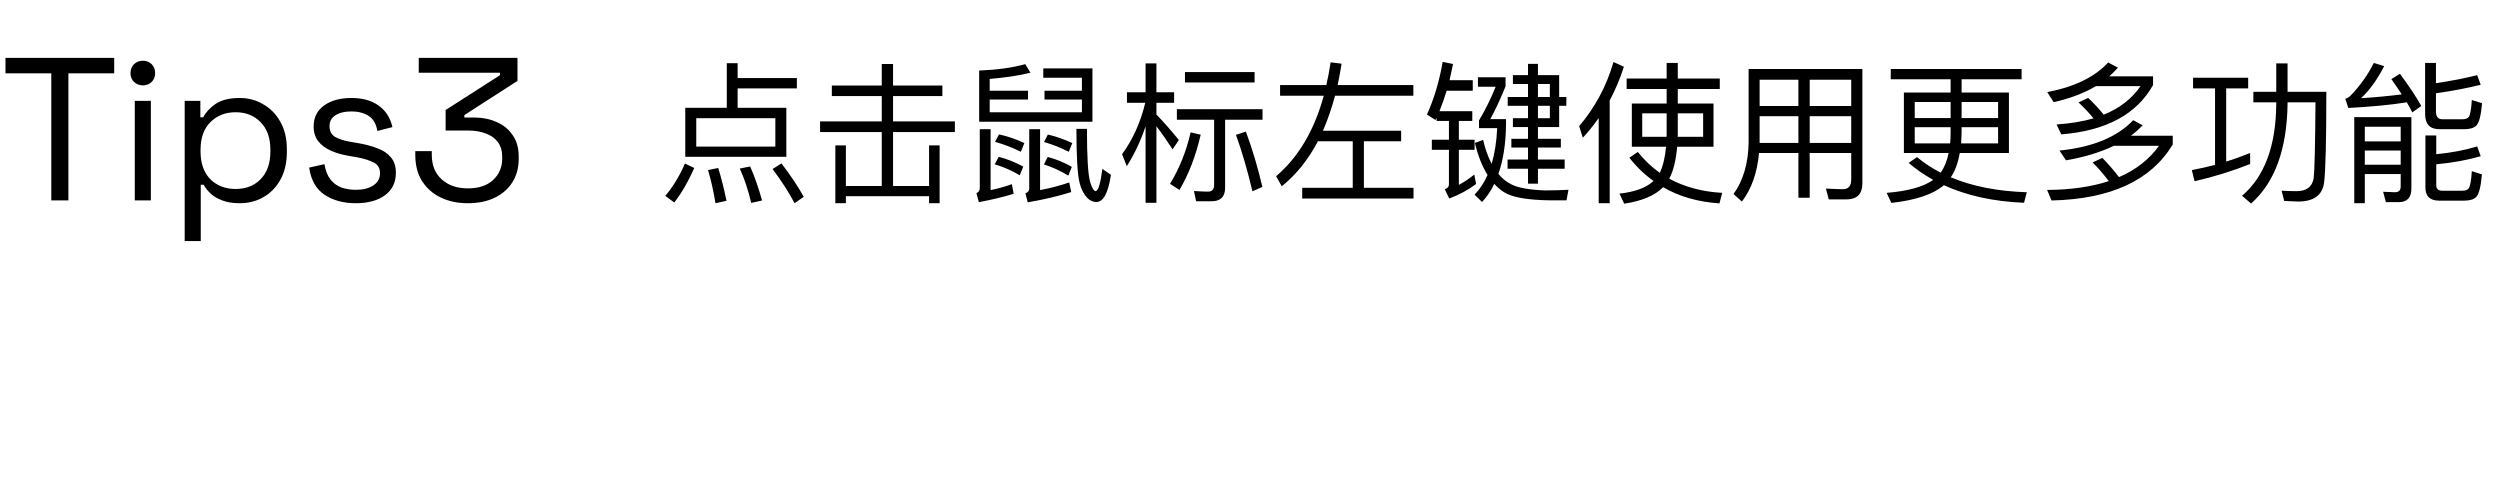 <svg width="786" height="151" viewBox="0 0 786 151" fill="none" xmlns="http://www.w3.org/2000/svg">
<path d="M16.128 63V23.064H1.728V18.2H35.904V23.064H21.504V63H16.128ZM42.374 63V31.704H47.431V63H42.374ZM44.934 26.84C43.825 26.84 42.886 26.477 42.118 25.752C41.393 25.027 41.031 24.109 41.031 23C41.031 21.848 41.393 20.909 42.118 20.184C42.886 19.459 43.825 19.096 44.934 19.096C46.044 19.096 46.961 19.459 47.687 20.184C48.412 20.909 48.775 21.848 48.775 23C48.775 24.109 48.412 25.027 47.687 25.752C46.961 26.477 46.044 26.84 44.934 26.84ZM58.062 75.8V31.704H62.99V36.888H63.886C64.697 35.309 65.998 33.901 67.79 32.664C69.625 31.427 72.163 30.808 75.406 30.808C78.094 30.808 80.547 31.469 82.766 32.792C85.027 34.072 86.819 35.907 88.142 38.296C89.507 40.685 90.19 43.565 90.19 46.936V47.768C90.19 51.096 89.529 53.976 88.206 56.408C86.883 58.84 85.091 60.696 82.83 61.976C80.611 63.256 78.137 63.896 75.406 63.896C73.23 63.896 71.374 63.597 69.838 63C68.345 62.445 67.129 61.72 66.19 60.824C65.251 59.928 64.526 59.011 64.014 58.072H63.118V75.8H58.062ZM74.062 59.416C77.305 59.416 79.929 58.392 81.934 56.344C83.982 54.253 85.006 51.352 85.006 47.64V47.064C85.006 43.352 83.982 40.472 81.934 38.424C79.929 36.333 77.305 35.288 74.062 35.288C70.862 35.288 68.217 36.333 66.126 38.424C64.078 40.472 63.054 43.352 63.054 47.064V47.64C63.054 51.352 64.078 54.253 66.126 56.344C68.217 58.392 70.862 59.416 74.062 59.416ZM111.858 63.896C107.975 63.896 104.69 63 102.002 61.208C99.356 59.416 97.756 56.579 97.201 52.696L102.002 51.608C102.343 53.656 102.983 55.277 103.922 56.472C104.86 57.624 106.012 58.456 107.378 58.968C108.786 59.437 110.279 59.672 111.858 59.672C114.204 59.672 116.06 59.203 117.426 58.264C118.791 57.325 119.474 56.067 119.474 54.488C119.474 52.867 118.812 51.736 117.49 51.096C116.21 50.413 114.439 49.859 112.178 49.432L109.554 48.984C107.548 48.643 105.714 48.109 104.05 47.384C102.386 46.659 101.063 45.677 100.082 44.44C99.1 43.203 98.609 41.645 98.609 39.768C98.609 36.952 99.698 34.755 101.874 33.176C104.05 31.597 106.93 30.808 110.514 30.808C114.055 30.808 116.914 31.619 119.09 33.24C121.308 34.819 122.738 37.059 123.378 39.96L118.642 41.176C118.258 38.915 117.34 37.336 115.89 36.44C114.439 35.501 112.647 35.032 110.514 35.032C108.38 35.032 106.695 35.437 105.458 36.248C104.22 37.016 103.602 38.168 103.602 39.704C103.602 41.197 104.178 42.307 105.33 43.032C106.524 43.715 108.103 44.227 110.066 44.568L112.69 45.016C114.908 45.4 116.892 45.933 118.642 46.616C120.434 47.256 121.842 48.195 122.866 49.432C123.932 50.669 124.466 52.291 124.466 54.296C124.466 57.368 123.314 59.736 121.01 61.4C118.748 63.064 115.698 63.896 111.858 63.896ZM147.08 63.896C143.922 63.896 141.085 63.299 138.568 62.104C136.093 60.909 134.13 59.181 132.68 56.92C131.272 54.659 130.568 51.928 130.568 48.728V47.512H135.752V48.664C135.752 51.949 136.797 54.531 138.888 56.408C140.978 58.285 143.709 59.224 147.08 59.224C150.493 59.224 153.138 58.349 155.016 56.6C156.936 54.808 157.896 52.568 157.896 49.88V49.368C157.896 47.405 157.426 45.827 156.488 44.632C155.549 43.395 154.269 42.499 152.648 41.944C151.069 41.347 149.32 41.048 147.4 41.048H140.104V34.584L157.192 23.64V22.872H131.656V18.2H162.696V25.432L145.992 36.184V36.952H149.192C151.709 36.952 154.013 37.421 156.104 38.36C158.237 39.256 159.922 40.621 161.16 42.456C162.44 44.248 163.08 46.509 163.08 49.24V49.944C163.08 52.76 162.418 55.213 161.096 57.304C159.773 59.395 157.917 61.016 155.528 62.168C153.138 63.32 150.322 63.896 147.08 63.896Z" fill="black"/>
<path d="M228.504 19.88H231.912V24.536H250.536V27.8H231.912V33.896H247.224V49.304H215.448V33.896H228.504V19.88ZM243.768 46.088V37.16H218.904V46.088H243.768ZM218.28 52.808C216.424 57.032 214.328 60.648 211.992 63.656L209.16 61.592C211.56 58.776 213.624 55.384 215.352 51.416L218.28 52.808ZM225.816 52.808C226.776 55.944 227.64 59.384 228.408 63.128L224.952 63.896C224.28 59.864 223.496 56.392 222.6 53.48L225.816 52.808ZM235.848 52.328C237.256 55.528 238.504 59.096 239.592 63.032L236.184 63.8C235.224 59.704 234.024 56.104 232.584 53L235.848 52.328ZM245.688 51.368C248.632 55.24 250.968 58.744 252.696 61.88L249.816 63.896C248.184 60.728 245.88 57.144 242.904 53.144L245.688 51.368ZM261.528 26.888H277.224V20.12H280.776V26.888H296.28V30.2H280.776V38.168H300.216V41.528H280.776V58.472H292.104V45.704H295.416V63.896H292.104V61.688H265.944V63.896H262.632V45.704H265.944V58.472H277.224V41.528H257.832V38.168H277.224V30.2H261.528V26.888ZM329.448 42.296C332.04 42.904 334.6 43.8 337.128 44.984L336.024 47.72C333.592 46.472 331 45.448 328.248 44.648L329.448 42.296ZM329.4 49.352C332.024 50.024 334.552 51.064 336.984 52.472L335.88 55.208C333.416 53.704 330.856 52.536 328.2 51.704L329.4 49.352ZM314.088 42.248C316.84 42.856 319.496 43.768 322.056 44.984L320.952 47.72C318.52 46.472 315.816 45.432 312.84 44.6L314.088 42.248ZM313.992 49.304C316.52 49.944 319.096 50.968 321.72 52.376L320.616 55.112C318.152 53.64 315.528 52.488 312.744 51.656L313.992 49.304ZM311.16 31.304V35.288H340.152V31.304H328.392V28.52H340.152V24.44H328.008V21.512H343.464V38.264H307.848V22.184C313.48 21.96 318.312 21.288 322.344 20.168L323.976 22.856C320.776 23.688 316.504 24.344 311.16 24.824V28.52H323.208V31.304H311.16ZM344.664 63.512C343.64 63.512 342.696 63.08 341.832 62.216C340.712 61.032 339.912 59.464 339.432 57.512C338.76 54.92 338.424 49.256 338.424 40.52H341.736C341.736 49.352 342.072 54.92 342.744 57.224C343.288 59.048 343.864 60.008 344.472 60.104C345.304 60.008 346.008 57.672 346.584 53.096L349.272 54.968C348.44 60.664 346.904 63.512 344.664 63.512ZM306.984 60.728C307.688 60.44 308.04 59.896 308.04 59.096V40.616H311.448V59.768C313.816 59.288 316.04 58.664 318.12 57.896L318.696 60.92C315.656 61.88 312.008 62.76 307.752 63.56L306.984 60.728ZM322.392 60.776C323.192 60.488 323.592 59.976 323.592 59.24V40.616H327V59.768C330.2 59.16 333.256 58.36 336.168 57.368L336.792 60.392C332.6 61.704 328.04 62.776 323.112 63.608L322.392 60.776ZM360.168 19.928H363.576V29H369.144V32.312H363.576V36.008C365.848 38.344 368.2 41.016 370.632 44.024L368.664 46.952C366.68 43.912 364.984 41.496 363.576 39.704V63.752H360.168V39.704C358.632 44.312 356.664 48.488 354.264 52.232L352.776 48.488C356.168 43.848 358.6 38.456 360.072 32.312H354.312V29H360.168V19.928ZM377.496 42.344C375.992 48.936 373.768 54.728 370.824 59.72L367.848 57.8C370.824 52.936 372.984 47.544 374.328 41.624L377.496 42.344ZM391.704 41.384C393.72 46.792 395.448 52.584 396.888 58.76L393.768 60.152C392.2 53.528 390.472 47.608 388.584 42.392L391.704 41.384ZM376.056 63.272L375.384 60.056C377.432 60.184 378.888 60.248 379.752 60.248C381.064 60.248 381.72 59.544 381.72 58.136V37.64H370.008V34.328H396.936V37.64H385.176V59C385.176 61.848 383.768 63.272 380.952 63.272H376.056ZM372.552 22.664H394.44V25.928H372.552V22.664ZM402.456 26.744H417C417.48 24.696 417.928 22.312 418.344 19.592L421.8 20.024C421.32 22.936 420.904 25.176 420.552 26.744H444.36V30.104H419.736C418.744 33.848 417.48 37.512 415.944 41.096H440.52V44.408H428.808V59.048H444.408V62.408H409.416V59.048H425.304V44.408H414.36C411.288 50.232 407.496 54.952 402.984 58.568L401.208 55.4C408.216 49.448 413.208 41.016 416.184 30.104H402.456V26.744ZM451.656 37.016L451.32 37.736L448.632 36.008C450.872 31.08 452.52 25.56 453.576 19.448L456.84 20.12L455.736 25.208H463.032V28.52H454.824C454.216 30.568 453.464 32.712 452.568 34.952H462.888V38.024H458.664V43.928H463.608V47.096H458.664V58.136C460.424 57.176 462.04 56.088 463.512 54.872L464.088 57.848C461.624 59.704 458.808 61.224 455.64 62.408L454.248 59.528C455.112 59.176 455.544 58.68 455.544 58.04V47.096H450.168V43.928H455.544V38.024H451.656V37.016ZM490.2 39.944H483.528V43.64H490.728V46.376H483.528V50.168H491.928V53.048H483.528V57.752H480.408V53.048H473.976V50.168H480.408V46.376H475.176V43.64H480.408V39.944H475.656V37.16H480.408V33.272H474.024V30.488H480.408V26.408H475.656V23.624H480.408V20.072H483.528V23.624H490.2V30.488H492.456V33.272H490.2V39.944ZM483.528 26.408V30.488H487.272V26.408H483.528ZM483.528 33.272V37.16H487.272V33.272H483.528ZM485.544 59.864C488.104 59.864 490.632 59.8 493.128 59.672L492.504 62.984H487.272C480.136 62.888 475.32 62.024 472.824 60.392C471.672 59.656 470.664 58.792 469.8 57.8C468.808 59.912 467.528 61.816 465.96 63.512L463.608 61.208C465.304 59.416 466.664 57.352 467.688 55.016C465.992 52.296 464.664 48.936 463.704 44.936L466.296 43.976C466.904 46.728 467.8 49.24 468.984 51.512C469.944 48.248 470.52 44.504 470.712 40.28H465V37.88C467.016 34.488 468.76 30.952 470.232 27.272H464.664V24.296H473.352V27.128C471.72 31.16 470.12 34.6 468.552 37.448H473.496V39.32C473.4 45.304 472.6 50.424 471.096 54.68C472.312 56.152 473.72 57.272 475.32 58.04C477.4 59.064 480.808 59.672 485.544 59.864ZM511.416 24.68H523.992V19.784H527.496V24.68H540.696V27.992H527.496V32.552H538.728V46.136H527.304C526.92 50.456 526.088 53.8 524.808 56.168C529.608 58.792 535.16 60.28 541.464 60.632L540.6 63.944C533.848 63.496 527.944 61.8 522.888 58.856C520.296 61.48 516.216 63.208 510.648 64.04L509.16 60.872C514.088 60.328 517.656 59 519.864 56.888C517.016 54.872 514.488 52.44 512.28 49.592L514.92 47.768C516.936 50.296 519.24 52.488 521.832 54.344C522.856 52.2 523.512 49.464 523.8 46.136H513.048V32.552H523.992V27.992H511.416V24.68ZM535.464 43.016V35.624H527.496V42.44L527.448 43.016H535.464ZM523.944 43.016L523.992 42.44V35.624H516.312V43.016H523.944ZM502.632 37.112C501 39.416 499.336 41.48 497.64 43.304L496.488 39.656C501.48 33.8 505.08 27.08 507.288 19.496L510.552 20.984C509.336 24.76 507.848 28.296 506.088 31.592V63.896H502.632V37.112ZM553.224 36.536V44.936H565.416V36.536H553.224ZM553.032 48.104C552.488 54.28 550.696 59.368 547.656 63.368L545.016 61.016C548.088 56.728 549.672 51.304 549.768 44.744V21.704H585.528V57.656C585.528 61.016 583.848 62.696 580.488 62.696H574.968L574.056 59.288C576.616 59.416 578.392 59.48 579.384 59.48C581.144 59.48 582.024 58.472 582.024 56.456V48.104H568.968V62.168H565.416V48.104H553.032ZM582.024 44.936V36.536H568.968V44.936H582.024ZM582.024 33.32V25.064H568.968V33.32H582.024ZM565.416 25.064H553.224V33.32H565.416V25.064ZM594.456 21.704H635.592V24.92H616.728V29.096H631.608V48.104H616.152C615.576 51.336 614.632 53.88 613.32 55.736C620.072 58.584 628.04 60.152 637.224 60.44L636.36 63.752C626.792 63.368 618.392 61.528 611.16 58.232C607.832 61.08 602.328 62.936 594.648 63.8L593.16 60.632C599.88 60.088 604.76 58.728 607.8 56.552C604.984 54.984 602.408 53.208 600.072 51.224L602.712 49.4C604.952 51.256 607.432 52.888 610.152 54.296C611.336 52.6 612.168 50.536 612.648 48.104H598.584V29.096H613.272V24.92H594.456V21.704ZM628.2 45.08V39.992H616.728V41.672L616.584 45.08H628.2ZM613.128 45.08C613.224 43.96 613.272 42.824 613.272 41.672V39.992H601.992V45.08H613.128ZM601.992 37.112H613.272V32.072H601.992V37.112ZM616.728 32.072V37.112H628.2V32.072H616.728ZM665.88 21.272C665.016 22.232 664.104 23.144 663.144 24.008H676.92V26.744C671.736 35.96 662.12 41.128 648.072 42.248L646.584 39.128C650.936 38.84 654.808 38.2 658.2 37.208C656.696 35.384 655.128 33.72 653.496 32.216L656.52 30.776C658.344 32.504 659.976 34.264 661.416 36.056C666.408 34.04 670.264 31.048 672.984 27.08H658.968C655.224 29.288 650.792 30.968 645.672 32.12L643.656 28.952C652.232 27.32 658.616 24.216 662.808 19.64L665.88 21.272ZM660.984 49.64C662.936 51.656 664.68 53.672 666.216 55.688C671.496 53.416 675.688 50.136 678.792 45.848H664.584C660.296 47.896 655.288 49.416 649.56 50.408L647.496 47.336C657.928 46.28 665.656 43.096 670.68 37.784L673.656 39.416C672.344 40.728 671.112 41.816 669.96 42.68H683.112V45.416C676.296 56.744 663.592 62.616 645 63.032L643.608 59.72C651.16 59.656 657.624 58.728 663 56.936C661.272 54.664 659.576 52.712 657.912 51.08L660.984 49.64ZM696.408 27.8H689.496V24.44H706.824V27.8H699.912V50.792C702.248 50.088 704.76 49.192 707.448 48.104V51.56C701.912 53.768 696.088 55.576 689.976 56.984L689.112 53.48C691.736 52.968 694.168 52.424 696.408 51.848V27.8ZM715.656 19.928H719.208V28.856H731.4C731.4 44.248 731.16 53.8 730.68 57.512C730.104 61.416 727.384 63.368 722.52 63.368L718.152 63.176L717.336 59.96C719.128 60.056 720.68 60.104 721.992 60.104C725.128 60.104 726.936 58.76 727.416 56.072C727.704 53.48 727.896 45.512 727.992 32.168H719.208V32.648C719.016 46.952 715.192 57.4 707.736 63.992L704.904 61.544C711.976 55.528 715.56 45.896 715.656 32.648V32.168H708.456V28.856H715.656V19.928ZM743.496 47.336V51.8H754.776V47.336H743.496ZM754.776 44.456V39.848H743.496V44.456H754.776ZM743.496 54.728V63.896H740.184V36.824H758.136V59.336C758.136 62.152 756.792 63.56 754.104 63.56H750.12L749.256 60.296L752.952 60.44C754.168 60.44 754.776 59.832 754.776 58.616V54.728H743.496ZM766.92 40.616C763.944 40.616 762.456 39.016 762.456 35.816V19.784H765.864V26.168C771.048 25.368 775.368 24.52 778.824 23.624L779.928 26.648C775.704 27.704 771.016 28.6 765.864 29.336V35.096C765.864 36.696 766.536 37.496 767.88 37.496H774.168C775.128 37.496 775.8 37.256 776.184 36.776C776.632 36.168 776.952 34.392 777.144 31.448L780.36 32.456C780.04 36.264 779.432 38.616 778.536 39.512C777.736 40.248 776.504 40.616 774.84 40.616H766.92ZM765.96 58.232C765.96 59.384 766.584 59.96 767.832 59.96H774.12C775.08 59.96 775.752 59.72 776.136 59.24C776.616 58.632 776.952 56.824 777.144 53.816L780.312 54.824C779.992 58.696 779.384 61.08 778.488 61.976C777.688 62.712 776.44 63.08 774.744 63.08H766.872C763.992 63.08 762.552 61.704 762.552 58.952V42.584H765.96V48.488C770.792 48.008 775.08 47.192 778.824 46.04L779.928 49.112C775.768 50.328 771.112 51.176 765.96 51.656V58.232ZM754.536 23.192C757.512 27.224 759.752 30.6 761.256 33.32L758.424 35.336C757.912 34.28 757.336 33.224 756.696 32.168C751.736 32.968 745.608 33.56 738.312 33.944L737.352 31.064C737.928 30.904 738.456 30.6 738.936 30.152C741.976 27.016 744.44 23.56 746.328 19.784L749.592 20.792C747.352 25.112 744.92 28.472 742.296 30.872C746.552 30.616 750.824 30.216 755.112 29.672C754.024 28.008 752.936 26.408 751.848 24.872L754.536 23.192Z" fill="black"/>
</svg>
